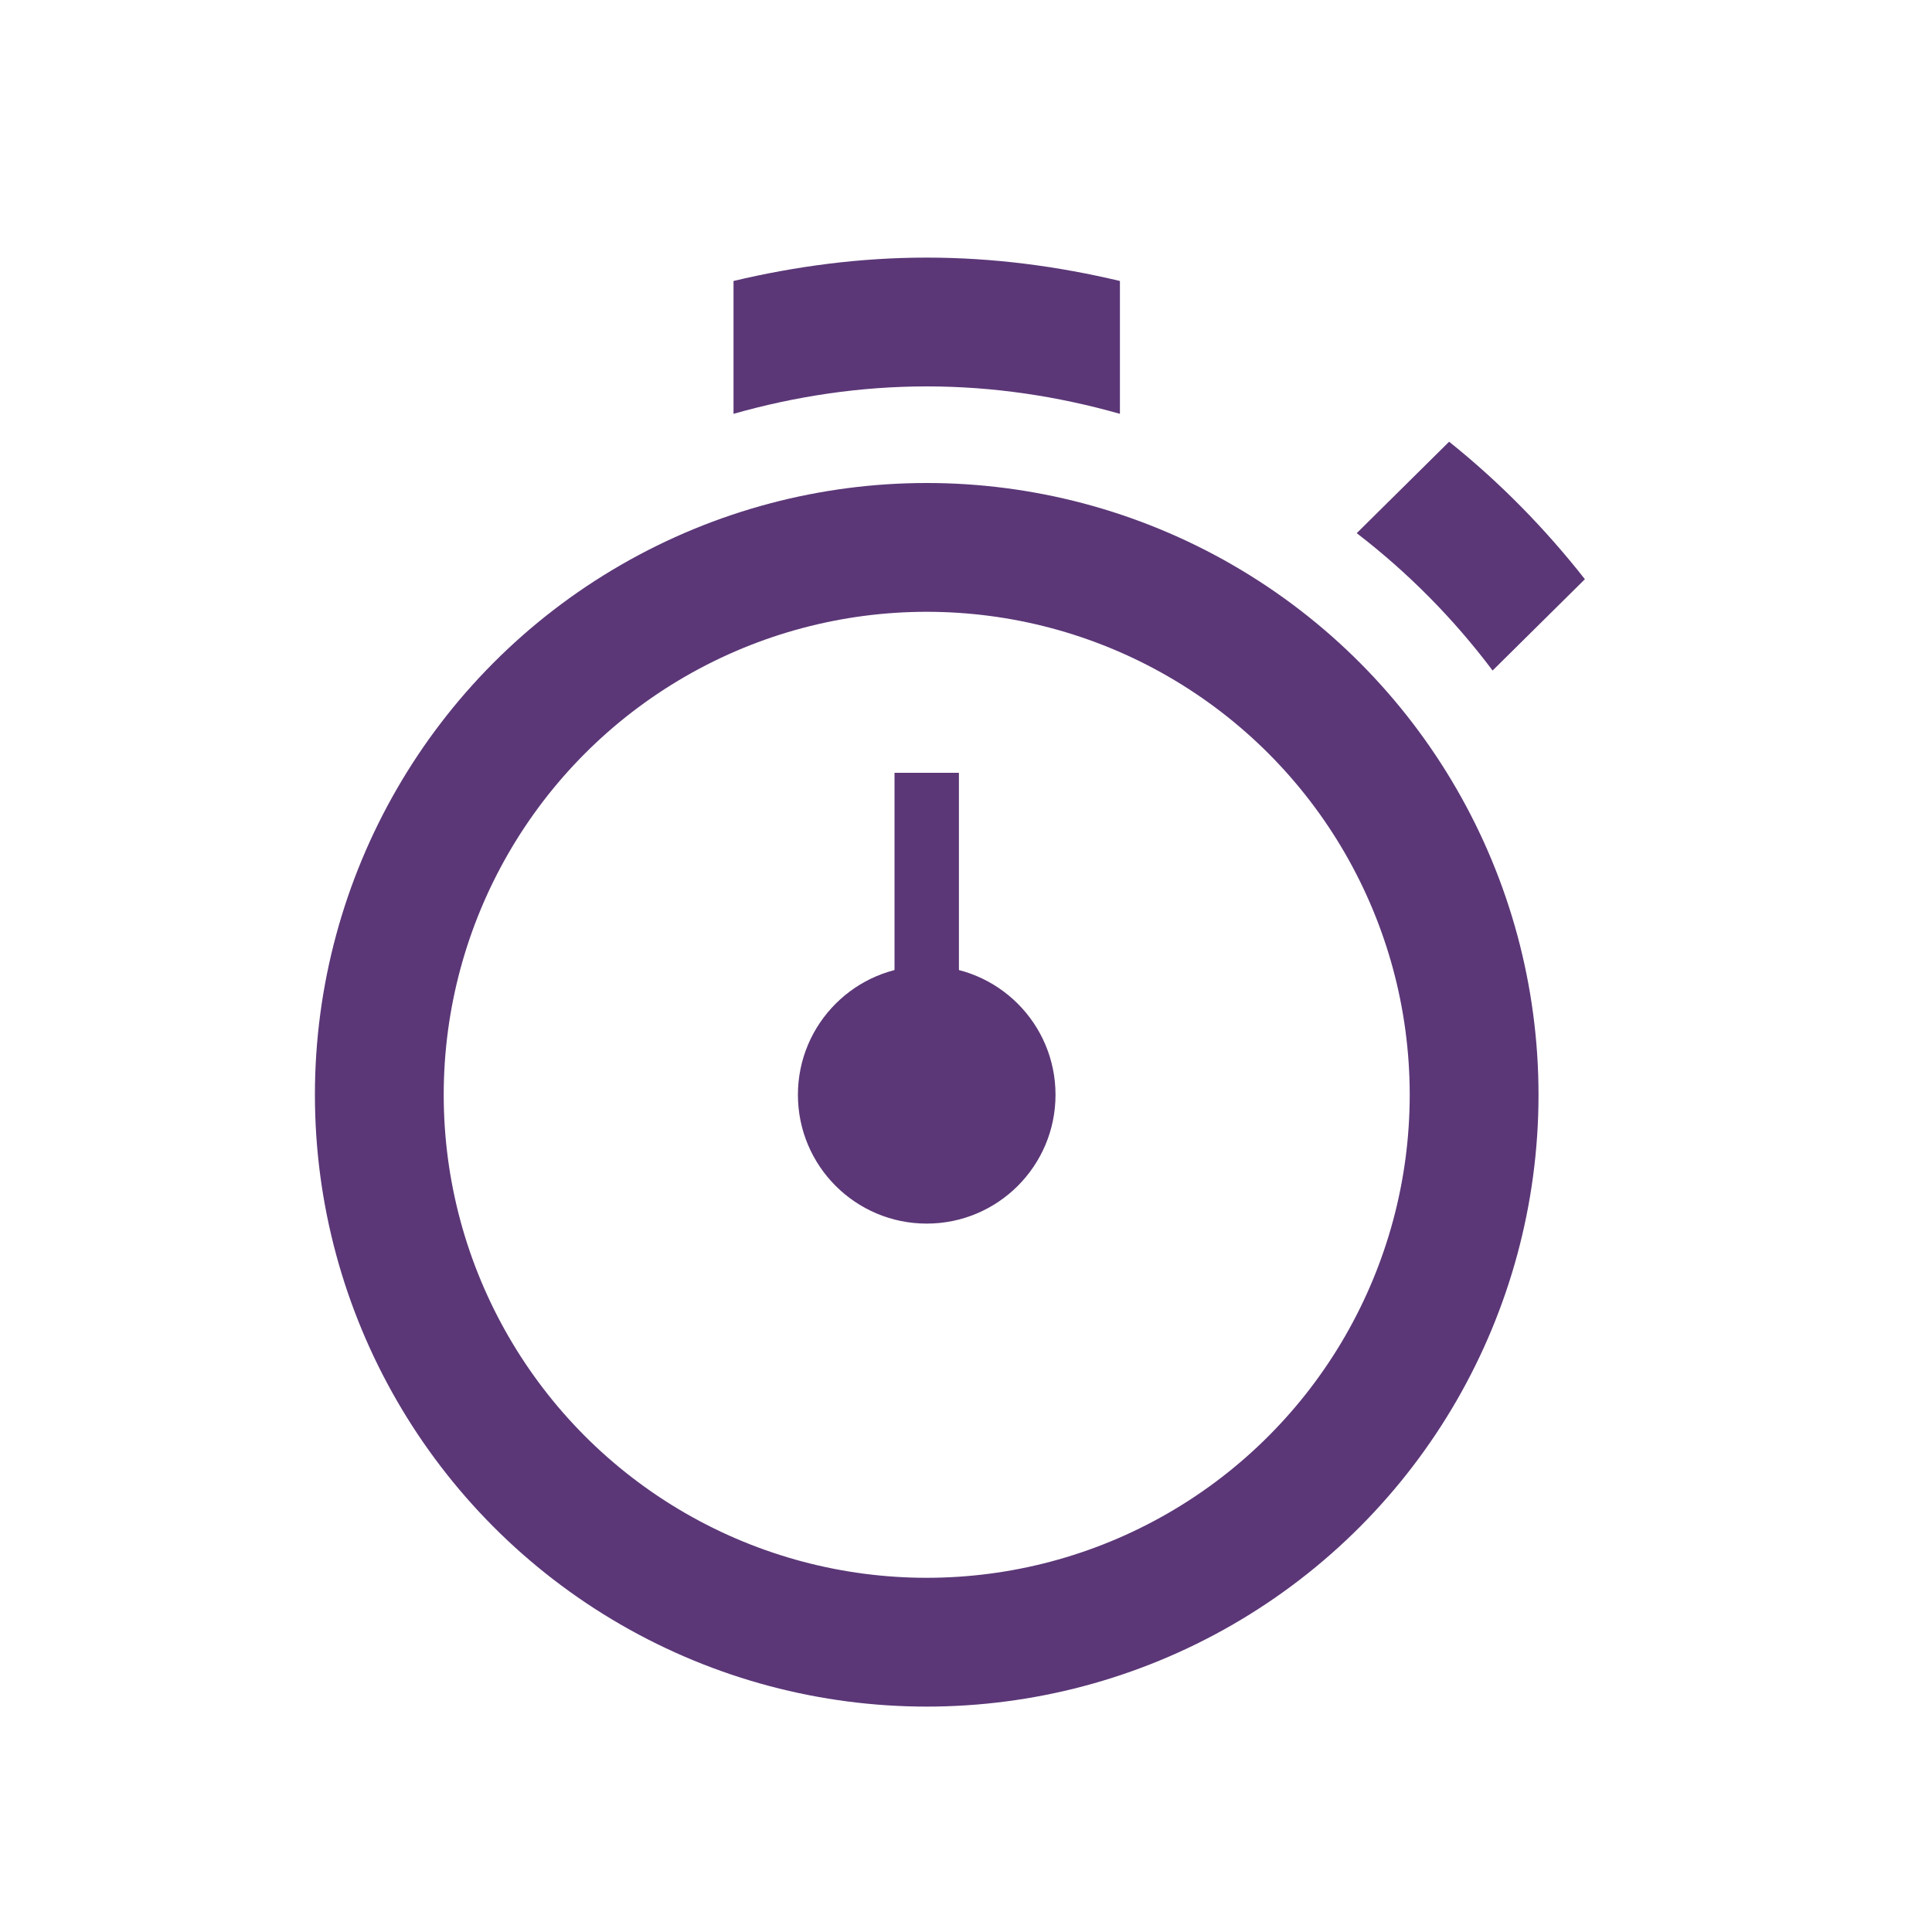 <?xml version="1.0" encoding="utf-8"?>
<!-- Generator: Adobe Illustrator 17.1.0, SVG Export Plug-In . SVG Version: 6.00 Build 0)  -->
<!DOCTYPE svg PUBLIC "-//W3C//DTD SVG 1.1//EN" "http://www.w3.org/Graphics/SVG/1.1/DTD/svg11.dtd">
<svg version="1.1" id="Layer_1" xmlns="http://www.w3.org/2000/svg" xmlns:xlink="http://www.w3.org/1999/xlink" x="0px" y="0px"
	 viewBox="0 0 30 30" enable-background="new 0 0 30 30" xml:space="preserve">
<circle fill="none" stroke="#5B3777" stroke-width="2" stroke-miterlimit="10" cx="14.39" cy="17" r="8.5"/>
<path fill="#5B3777" d="M11.39,4.363v2.063C12.345,6.155,13.349,6,14.39,6s2.045,0.155,3,0.426V4.363C16.425,4.134,15.424,4,14.39,4
	S12.355,4.134,11.39,4.363z"/>
<g>
	<path fill="#5B3777" d="M22.502,6.859l-1.435,1.42c0.797,0.612,1.506,1.329,2.11,2.133l1.433-1.418
		C23.99,8.204,23.285,7.486,22.502,6.859z"/>
</g>
<circle fill="#5B3777" cx="14.39" cy="17" r="2"/>
<line fill="none" stroke="#5B3777" stroke-miterlimit="10" x1="14.39" y1="17" x2="14.39" y2="12"/>
</svg>
